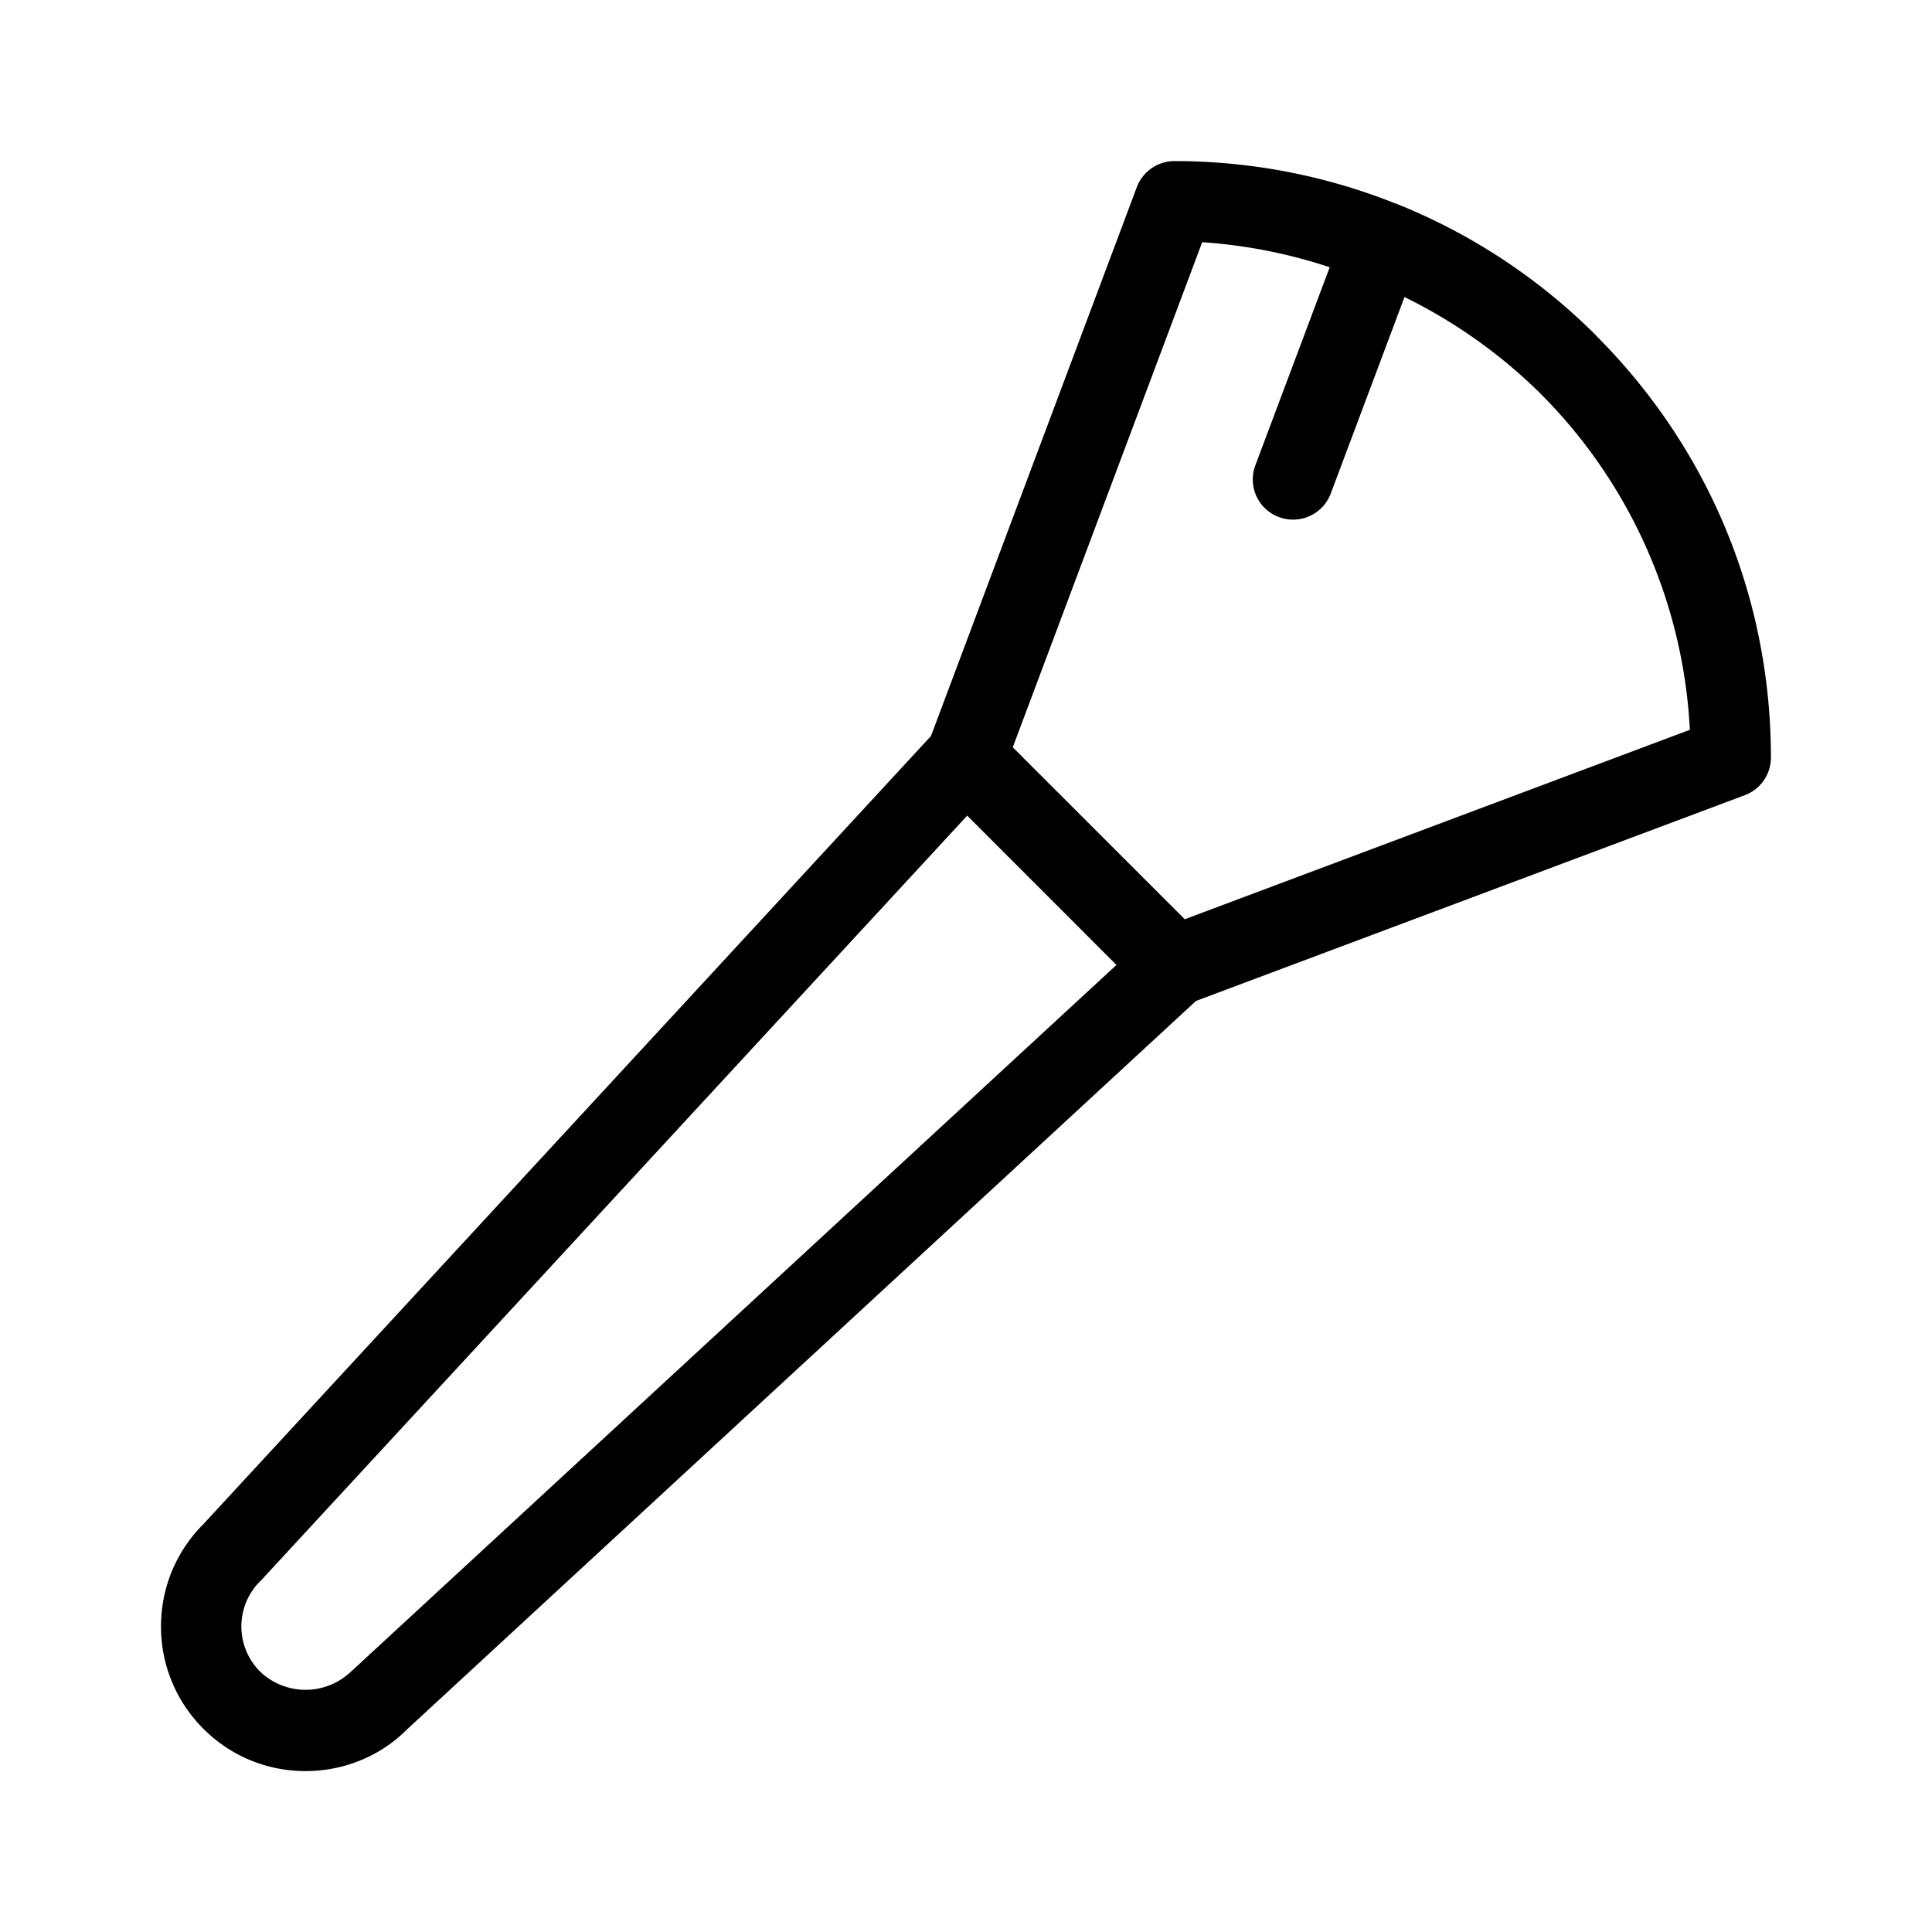 <svg xmlns="http://www.w3.org/2000/svg" viewBox="0 0 24 24"><path d="M19.83 4.17a7.388 7.388 0 0 0-2.476-1.636l-.007-.004-.009-.001a7.407 7.407 0 0 0-2.748-.528.5.5 0 0 0-.468.324l-2.557 6.818-9.04 9.792c-.339.34-.525.791-.525 1.27s.187.93.526 1.27.791.526 1.27.526.931-.188 1.255-.513l9.806-9.054 6.818-2.556a.5.5 0 0 0 .324-.468c0-1.979-.771-3.84-2.17-5.239zM4.358 20.767a.817.817 0 0 1-1.125 0 .792.792 0 0 1 .014-1.139l8.768-9.496 1.854 1.855-9.511 8.781zm10.359-9.348l-2.136-2.136 2.353-6.274a6.354 6.354 0 0 1 1.584.311l-.923 2.459a.499.499 0 0 0 .468.676.5.5 0 0 0 .468-.324l.916-2.441a6.426 6.426 0 0 1 1.677 1.187 6.364 6.364 0 0 1 1.868 4.189l-6.274 2.353z"/></svg>